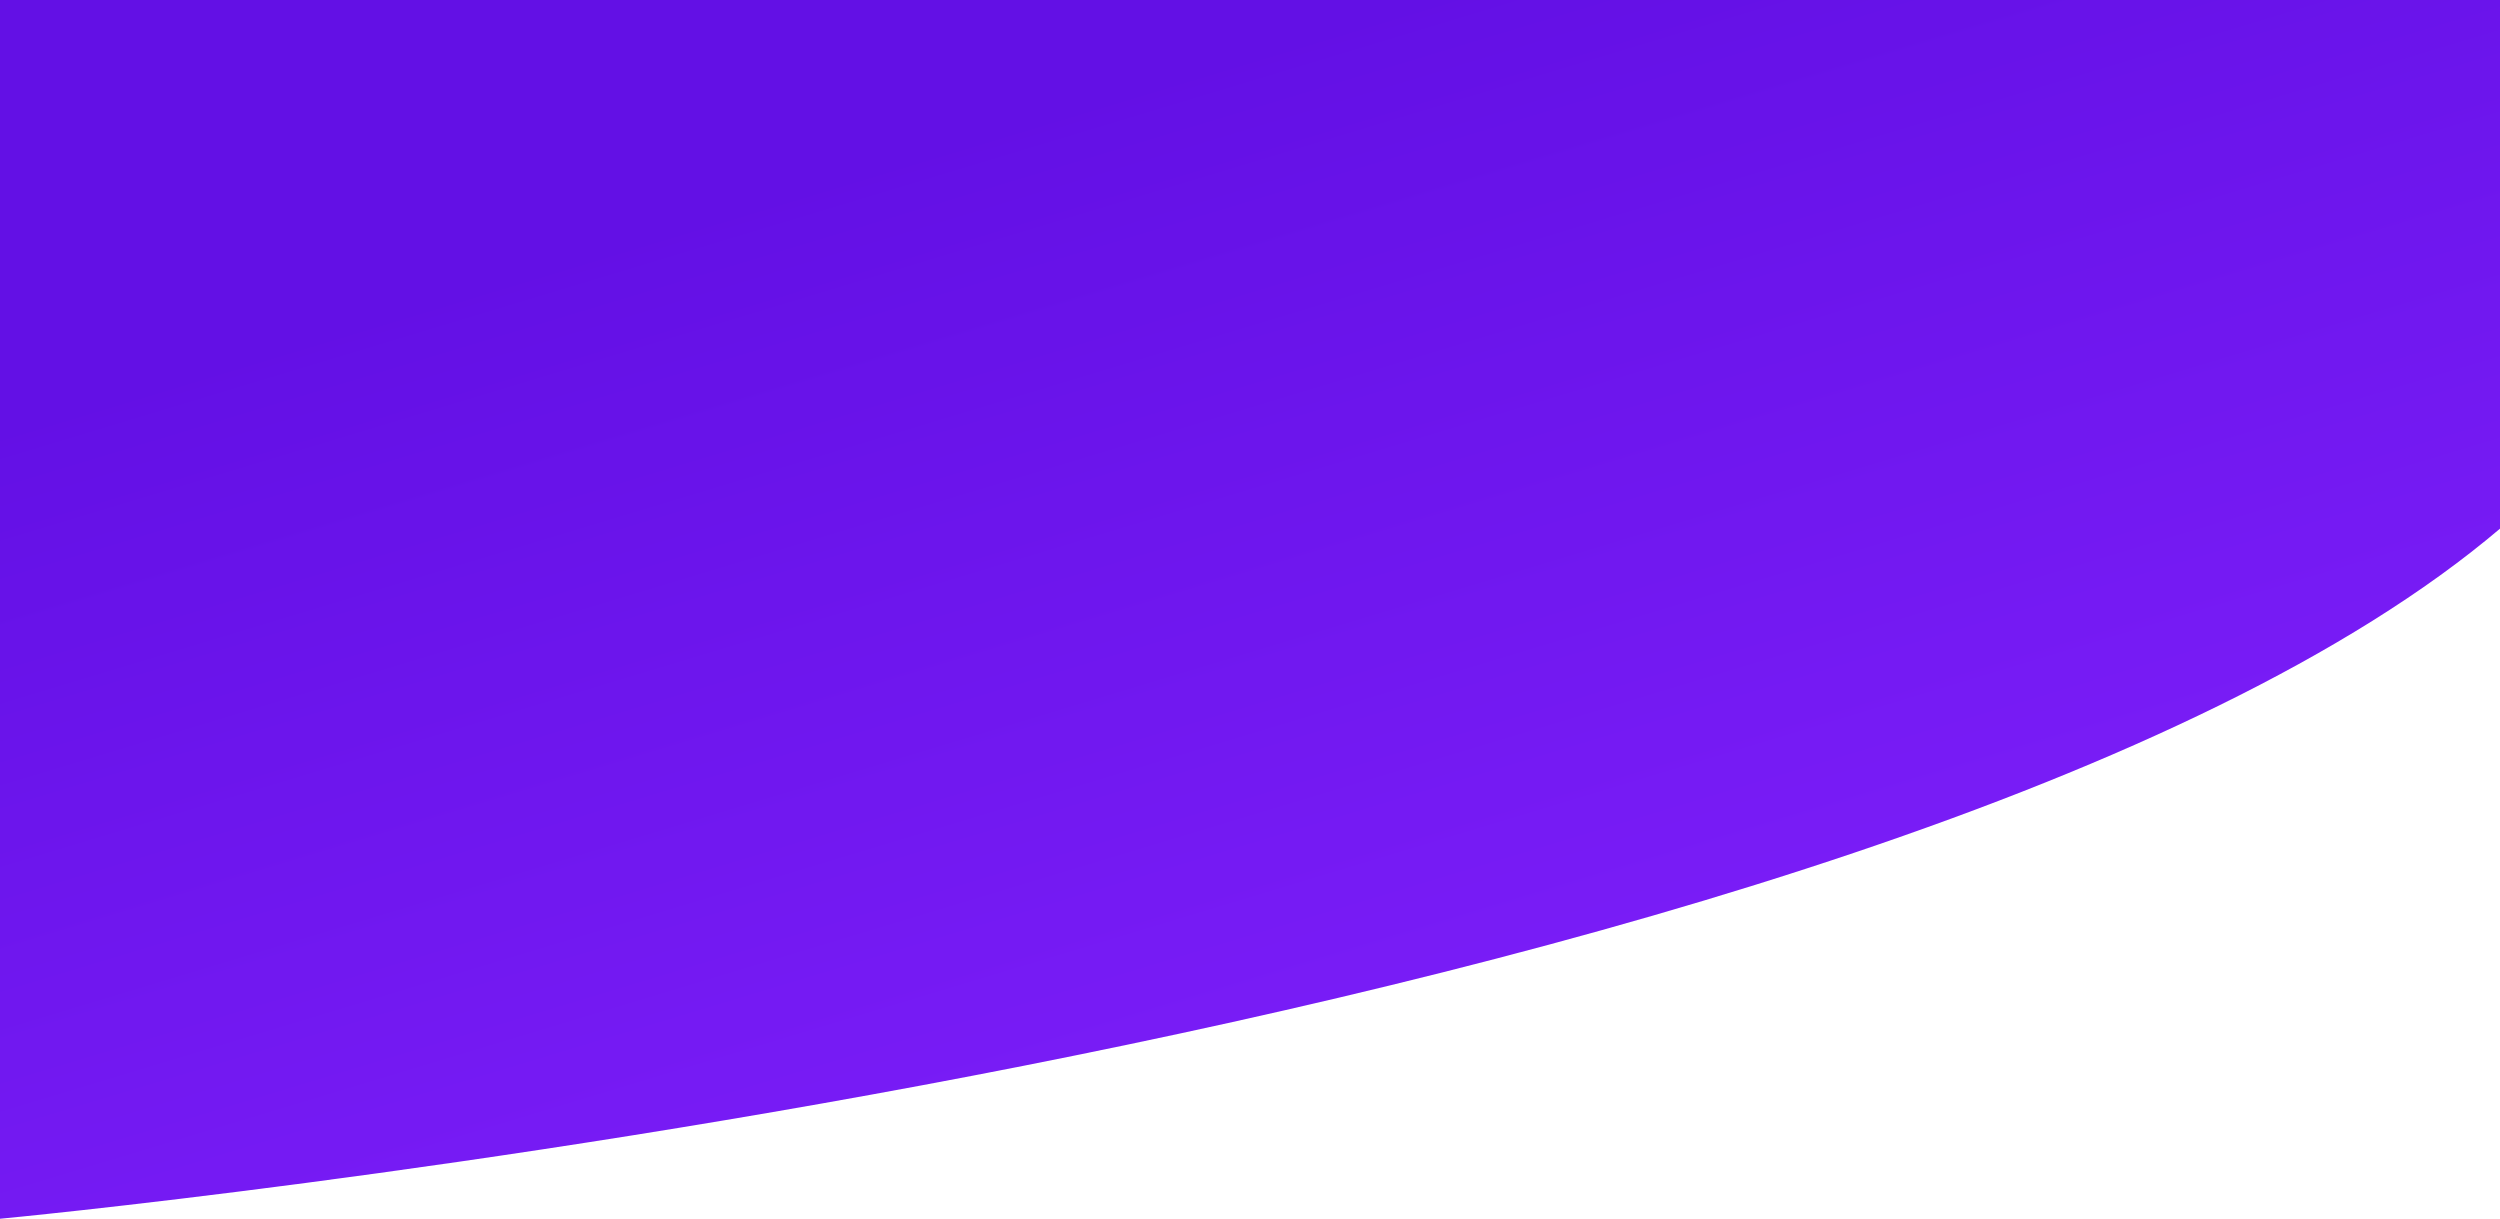 <svg width="1440" height="702" preserveAspectRatio="none" viewBox="0 0 1440 702" fill="none" xmlns="http://www.w3.org/2000/svg">
<path d="M0 0H1440C1440 0 1787.5 9.5 1440 304.5C1092.5 599.5 0 702 0 702V0Z" fill="url(#paint0_linear)"/>
<defs>
<linearGradient id="paint0_linear" x1="797.222" y1="0" x2="1031.52" y2="775.019" gradientUnits="userSpaceOnUse">
<stop stop-color="#6310E5"/>
<stop offset="1" stop-color="#8322FE"/>
</linearGradient>
</defs>
</svg>
